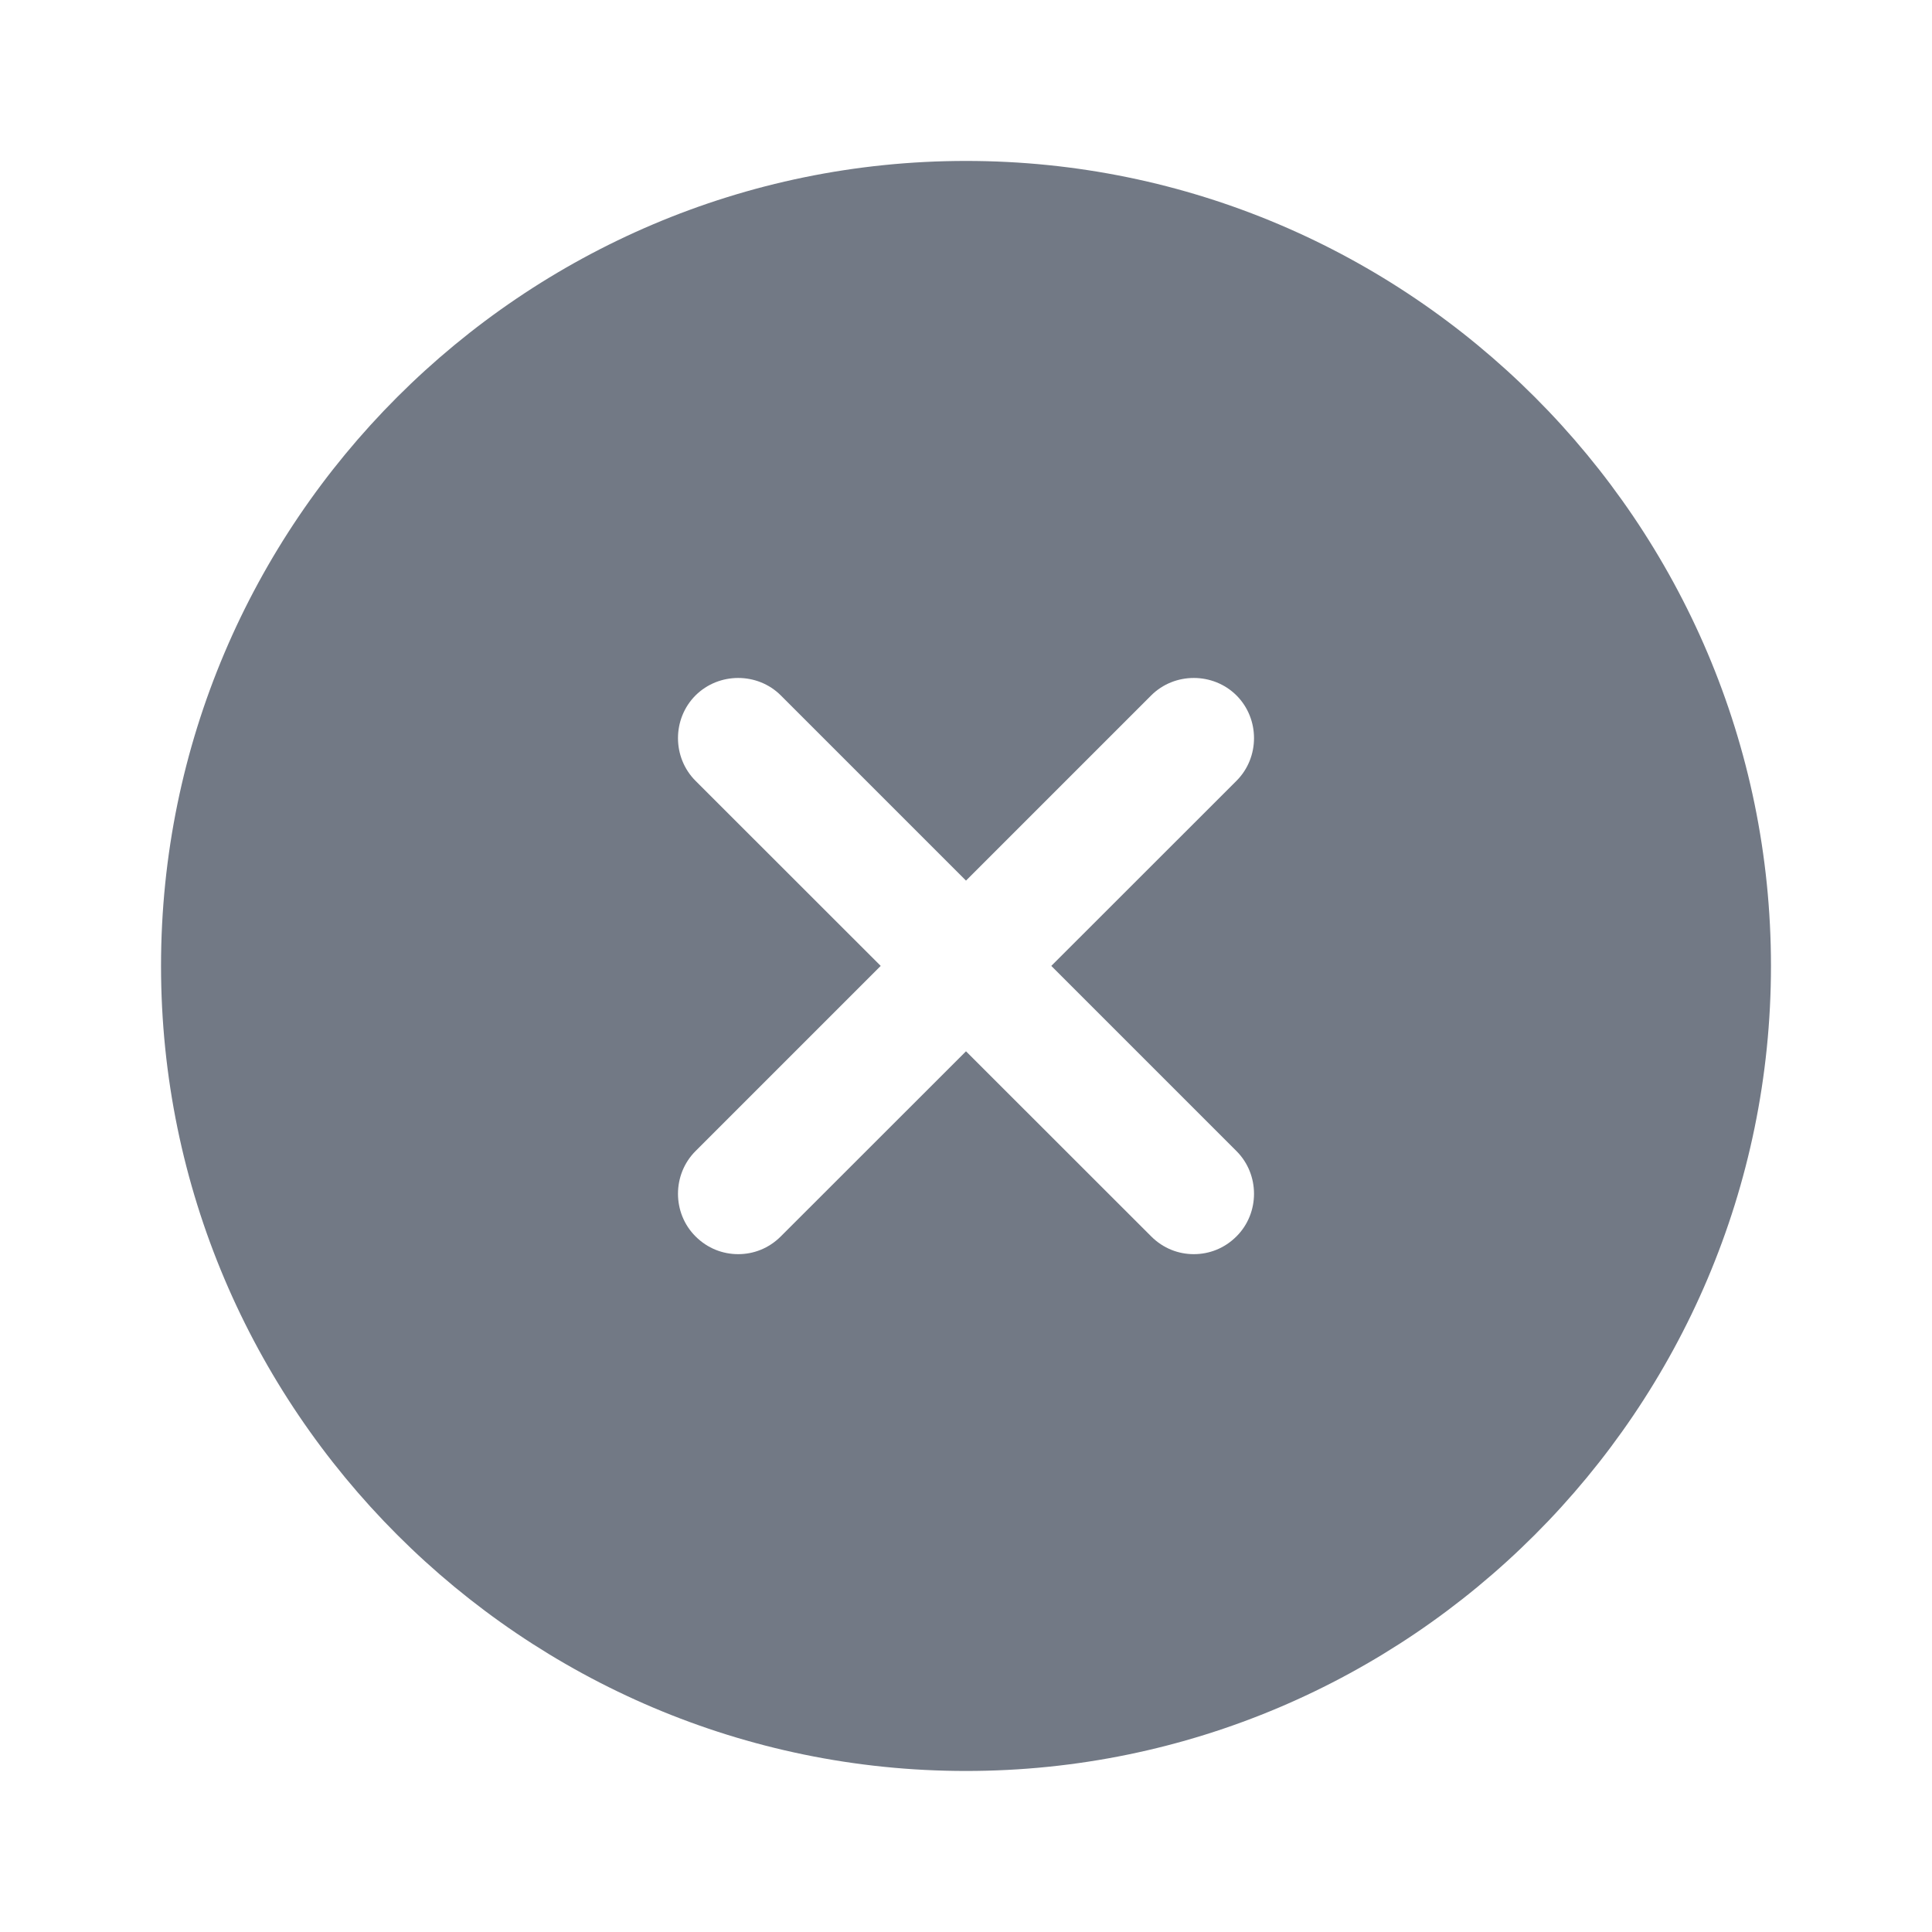 <svg width="20" height="20" viewBox="0 0 20 20" fill="none" xmlns="http://www.w3.org/2000/svg">
<path d="M10 1.666C5.408 1.666 1.667 5.408 1.667 9.999C1.667 14.591 5.408 18.333 10 18.333C14.592 18.333 18.333 14.591 18.333 9.999C18.333 5.408 14.592 1.666 10 1.666ZM12.8 11.916C13.042 12.158 13.042 12.558 12.8 12.799C12.675 12.924 12.517 12.983 12.358 12.983C12.2 12.983 12.042 12.924 11.917 12.799L10 10.883L8.083 12.799C7.958 12.924 7.8 12.983 7.642 12.983C7.483 12.983 7.325 12.924 7.2 12.799C6.958 12.558 6.958 12.158 7.2 11.916L9.117 9.999L7.2 8.083C6.958 7.841 6.958 7.441 7.2 7.199C7.442 6.958 7.842 6.958 8.083 7.199L10 9.116L11.917 7.199C12.158 6.958 12.558 6.958 12.8 7.199C13.042 7.441 13.042 7.841 12.8 8.083L10.883 9.999L12.8 11.916Z" fill="#727985"/>
</svg>
